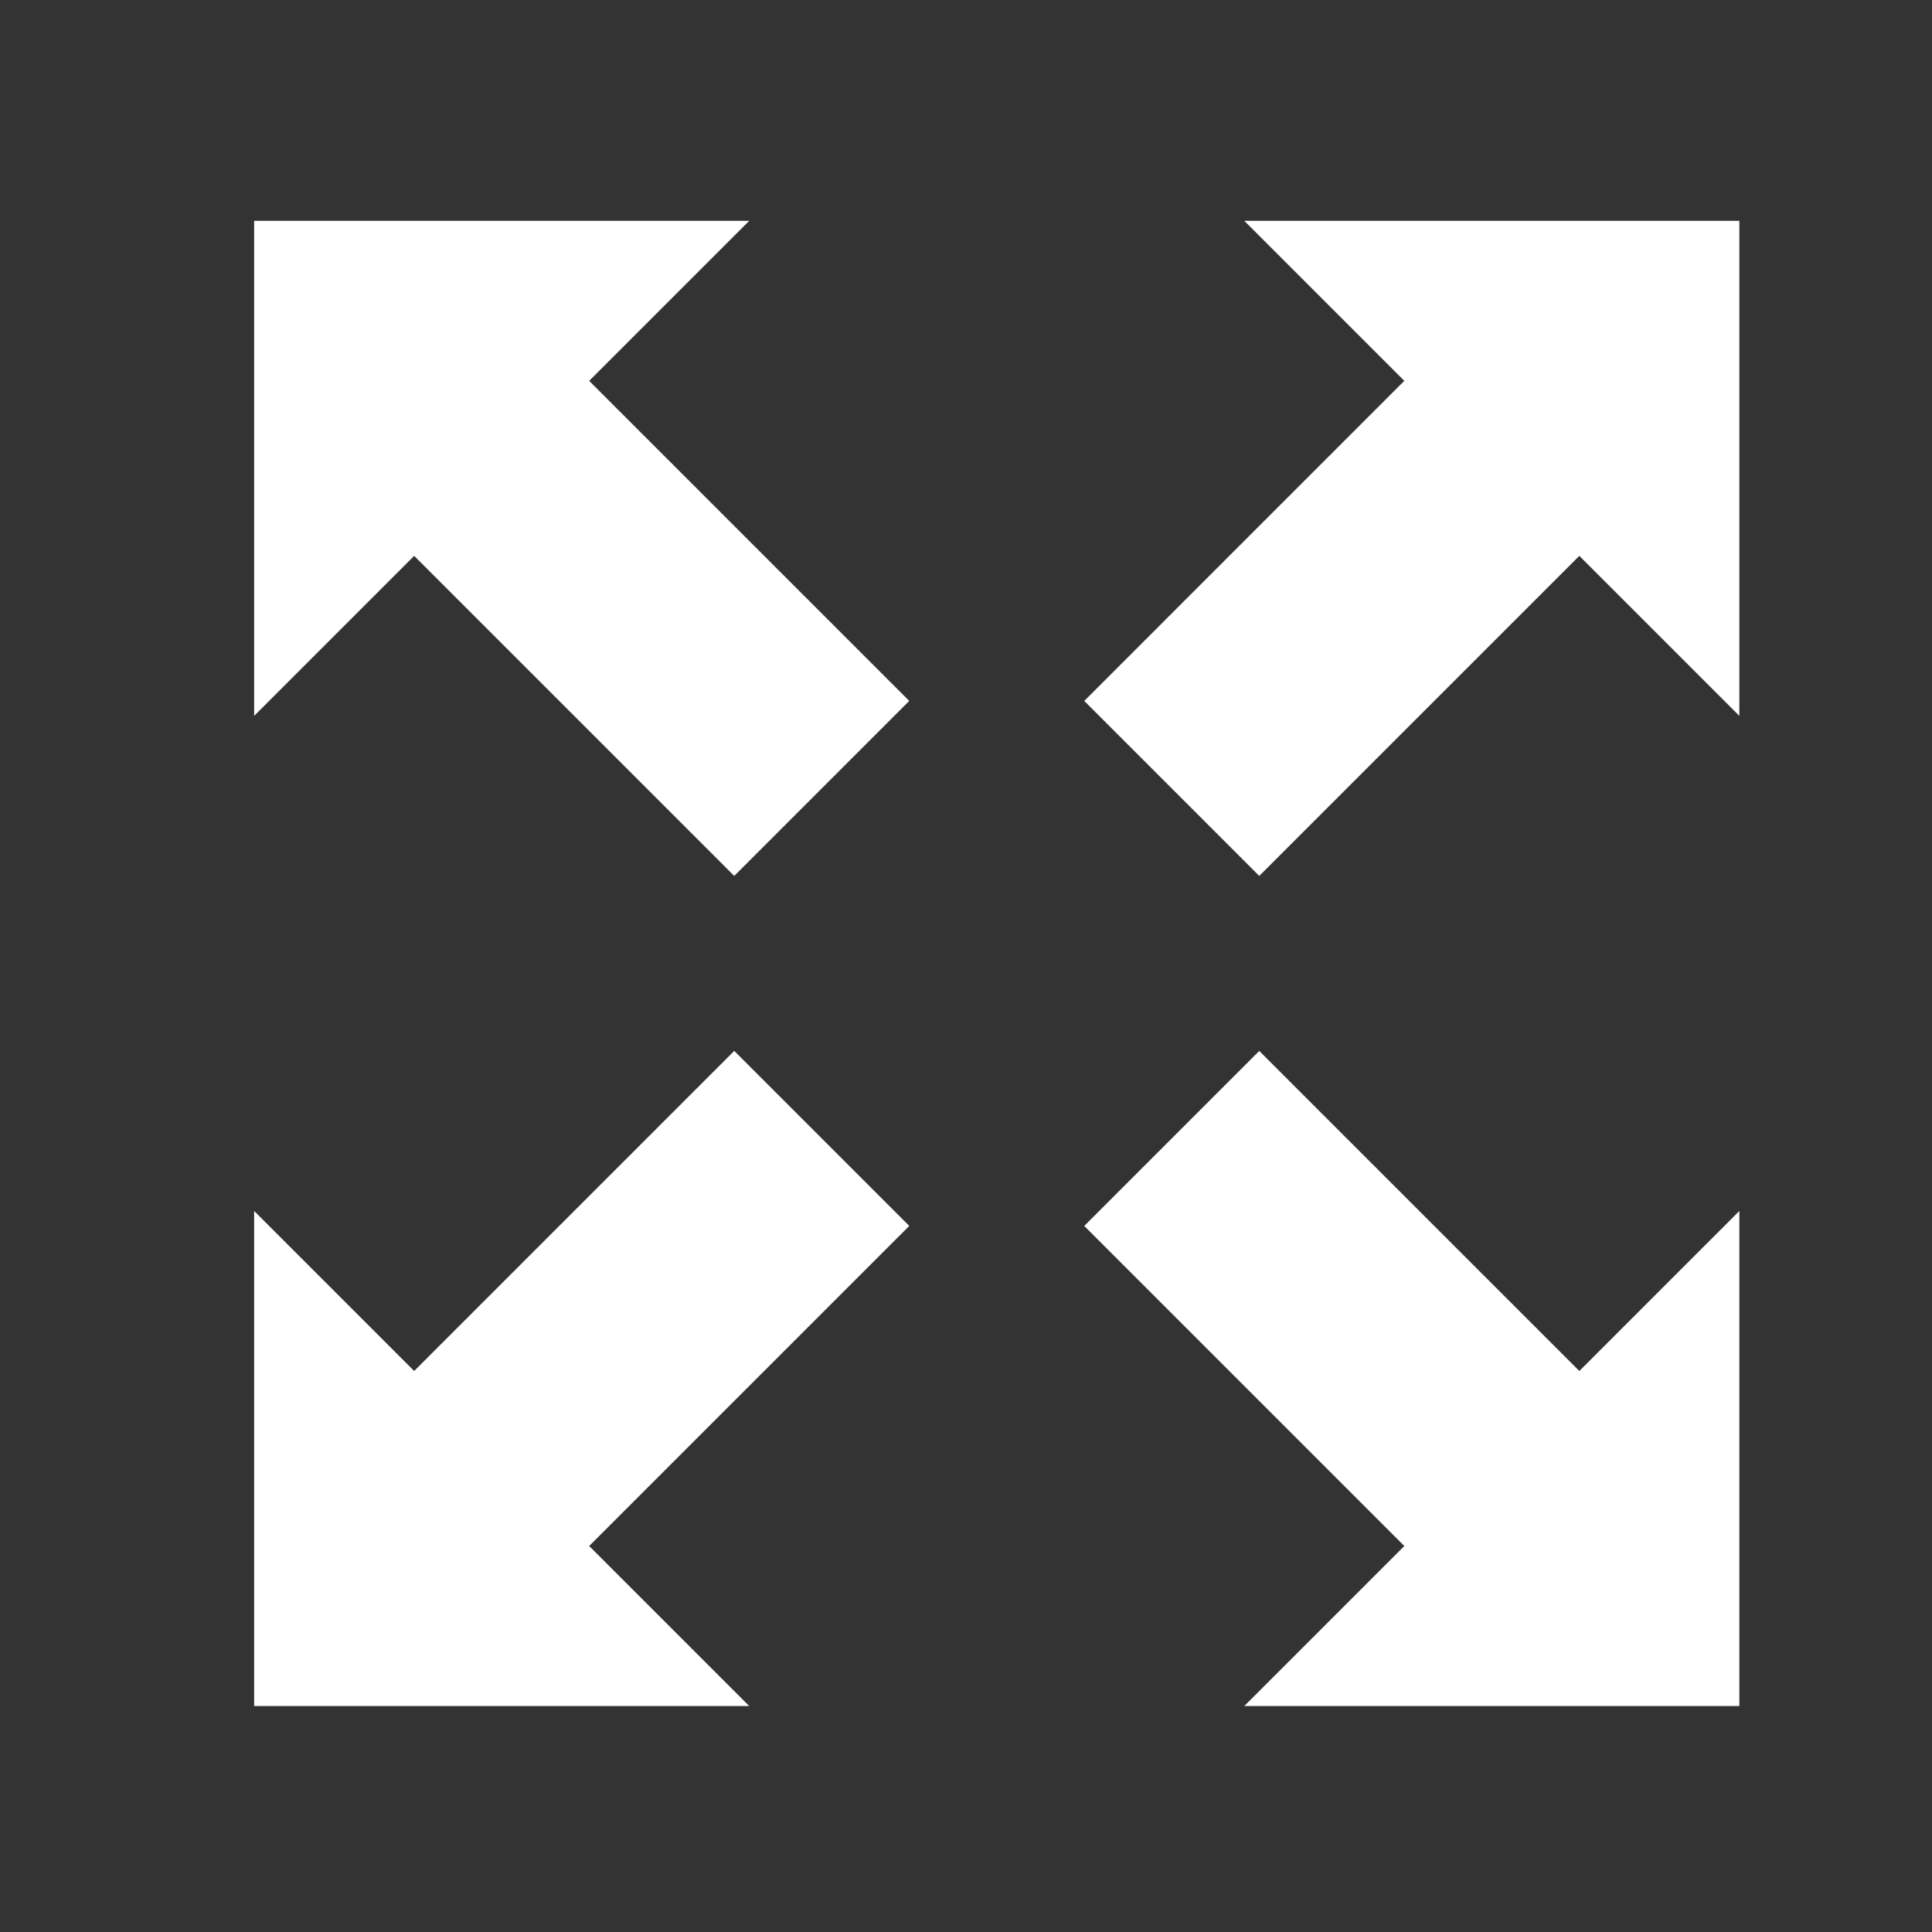 <?xml version="1.0" encoding="UTF-8"?>
<svg width="24" height="24" version="1.1" viewBox="0 0 24 24" xmlns="http://www.w3.org/2000/svg" xmlns:cc="http://creativecommons.org/ns#" xmlns:dc="http://purl.org/dc/elements/1.1/" xmlns:rdf="http://www.w3.org/1999/02/22-rdf-syntax-ns#">
 <rect x="0" y="0" width="24" height="24" fill="#333333" stroke="none"/>
 <path d="m19.619 17.031 1.988-1.988v6.15h-6.15l1.988-1.988-3.976-3.976 2.174-2.174zm-10.498-6.15 2.174-2.174-3.976-3.976 1.988-1.988h-6.15v6.15l1.988-1.988zm8.324-6.15-1.988-1.988h6.15v6.15l-1.988-1.988-3.976 3.976-2.174-2.174zm-6.15 10.498-2.174-2.174-3.976 3.976-1.988-1.988v6.15h6.15l-1.988-1.988z" fill="#fff" stroke-width=".769"/>
</svg>
